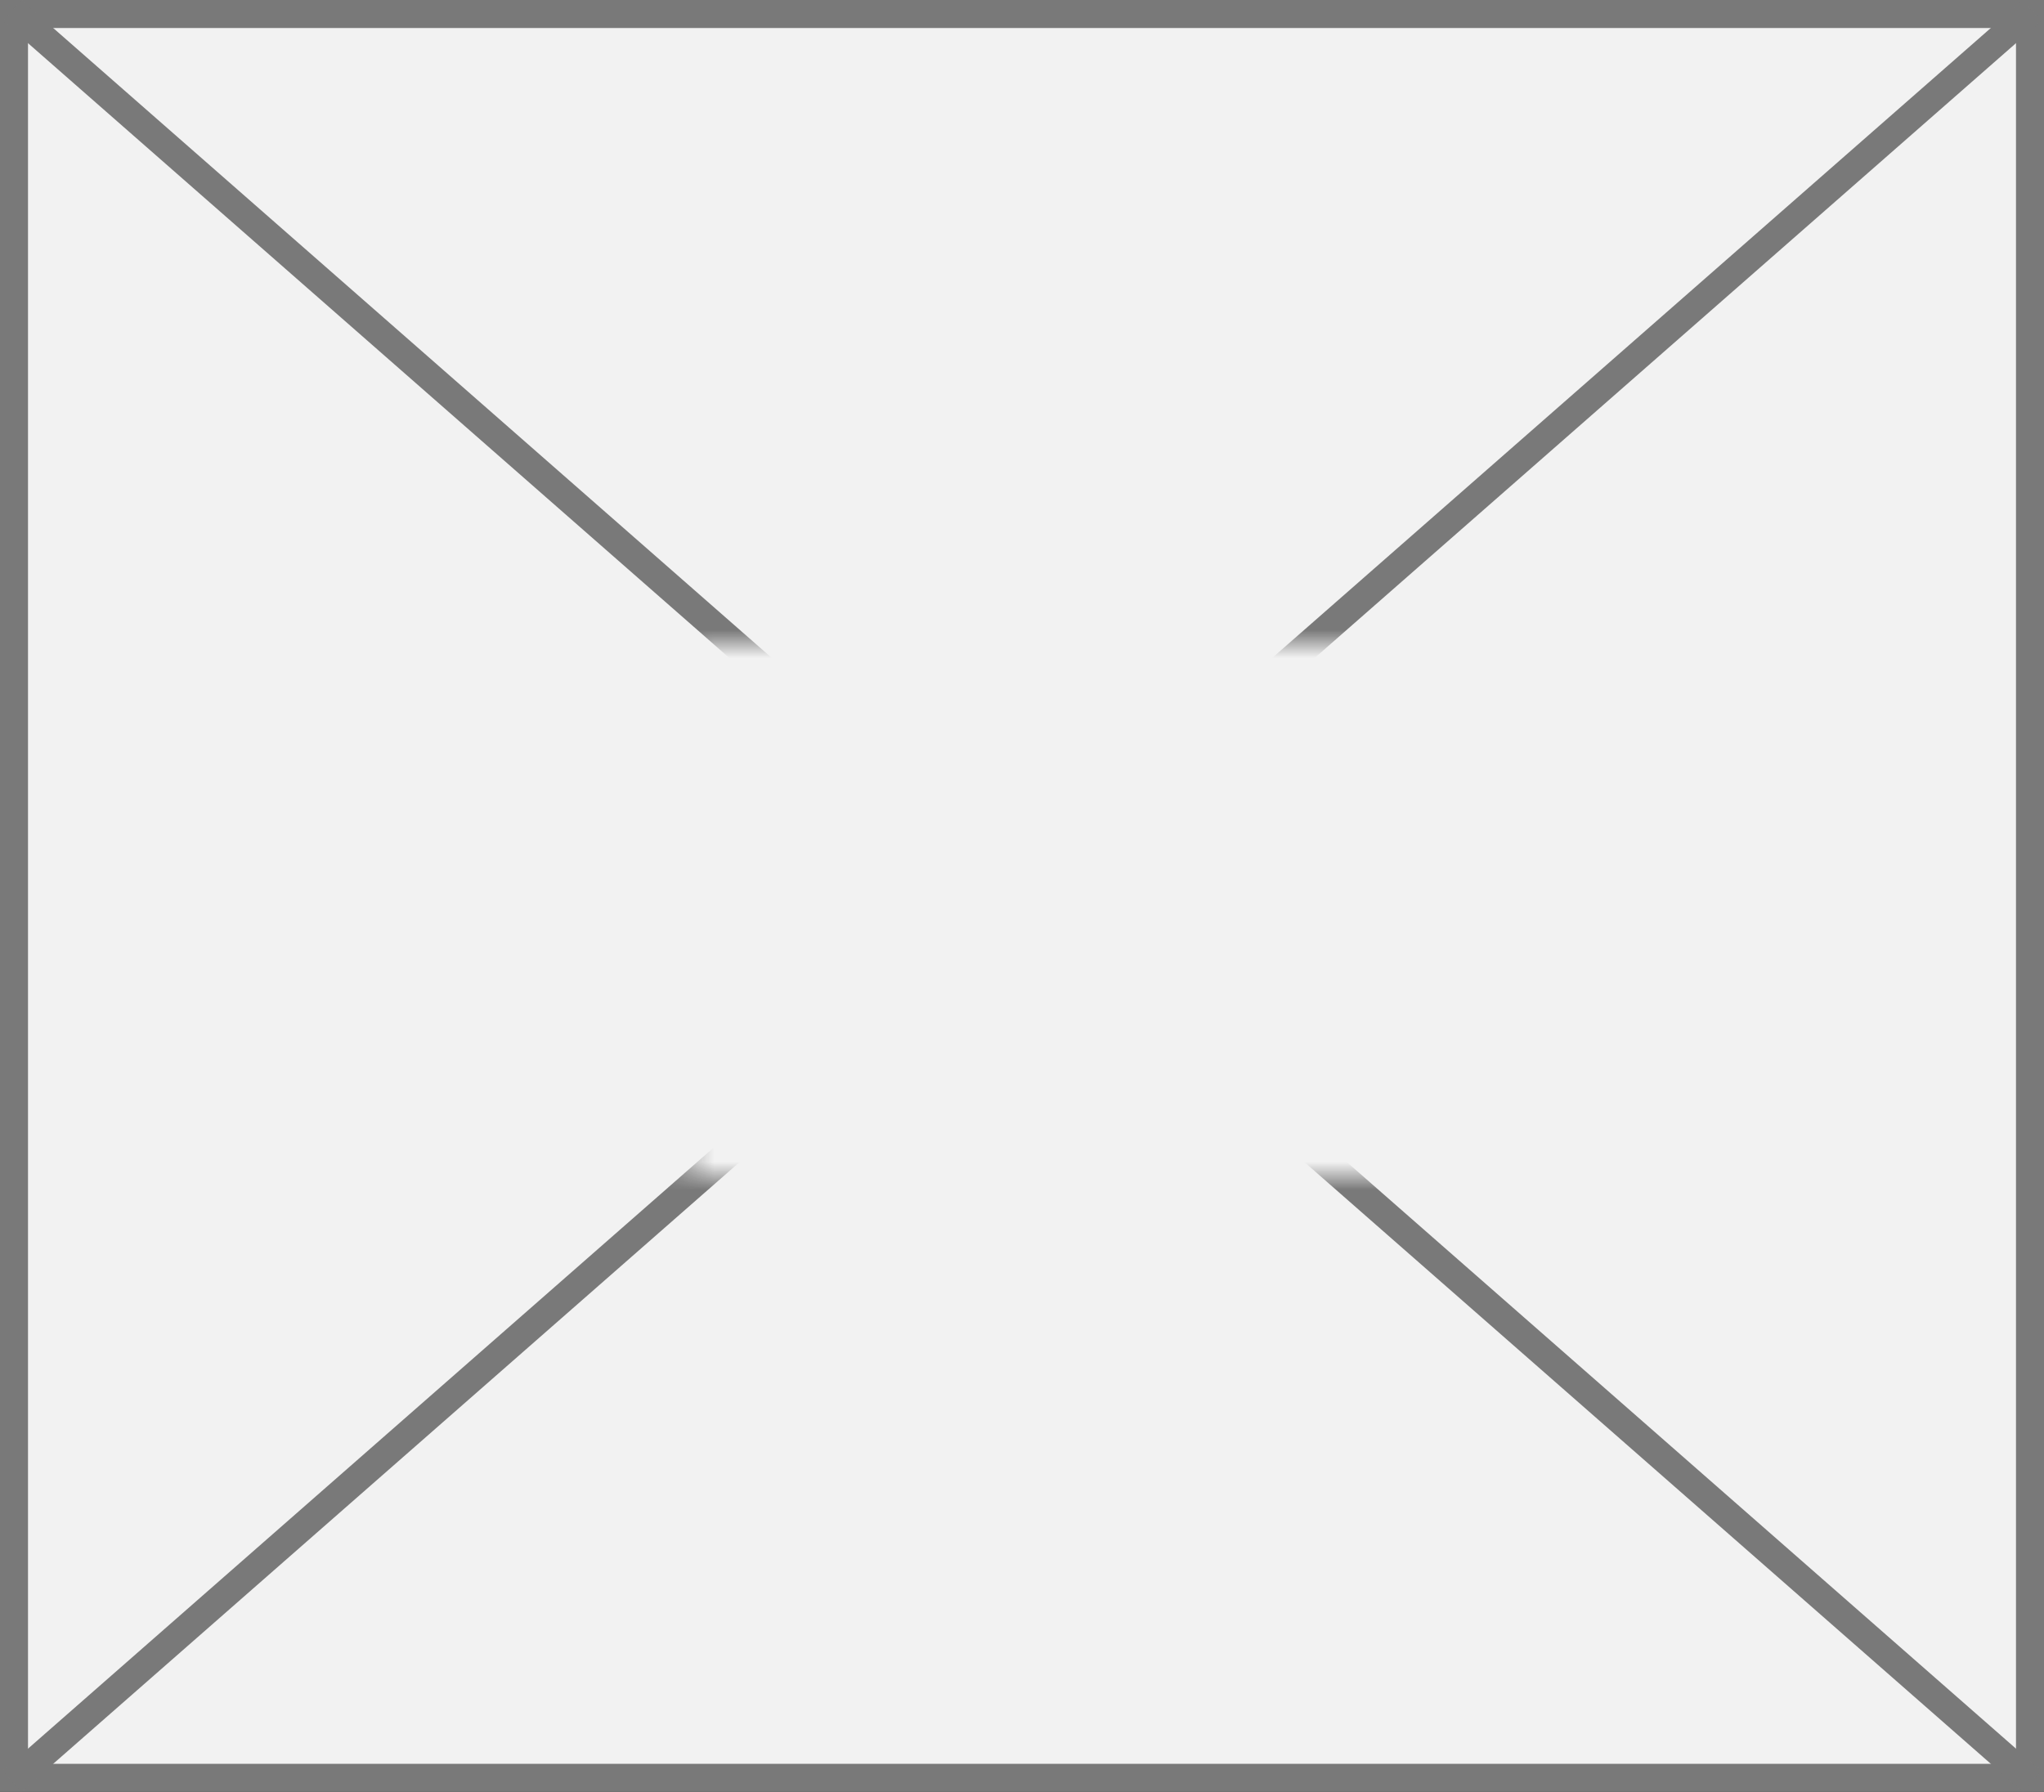 ﻿<?xml version="1.0" encoding="utf-8"?>
<svg version="1.1" xmlns:xlink="http://www.w3.org/1999/xlink" width="73px" height="64px" xmlns="http://www.w3.org/2000/svg">
  <rect width="100%" height="100%" fill="#333333" stroke="none"/>
  <defs>
    <mask fill="white" id="clip155">
      <path d="M 45.5 317  L 71.5 317  L 71.5 336  L 45.5 336  Z M 21 294  L 94 294  L 94 358  L 21 358  Z " fill-rule="evenodd" />
    </mask>
  </defs>
  <g transform="matrix(1 0 0 1 -21 -294 )">
    <path d="M 21.5 294.5  L 93.5 294.5  L 93.5 357.5  L 21.5 357.5  L 21.5 294.5  Z " fill-rule="nonzero" fill="#f2f2f2" stroke="none" />
    <path d="M 21.5 294.5  L 93.5 294.5  L 93.5 357.5  L 21.5 357.5  L 21.5 294.5  Z " stroke-width="1" stroke="#797979" fill="none" />
    <path d="M 21.429 294.376  L 93.571 357.624  M 93.571 294.376  L 21.429 357.624  " stroke-width="1" stroke="#797979" fill="none" mask="url(#clip155)" />
  </g>
</svg>